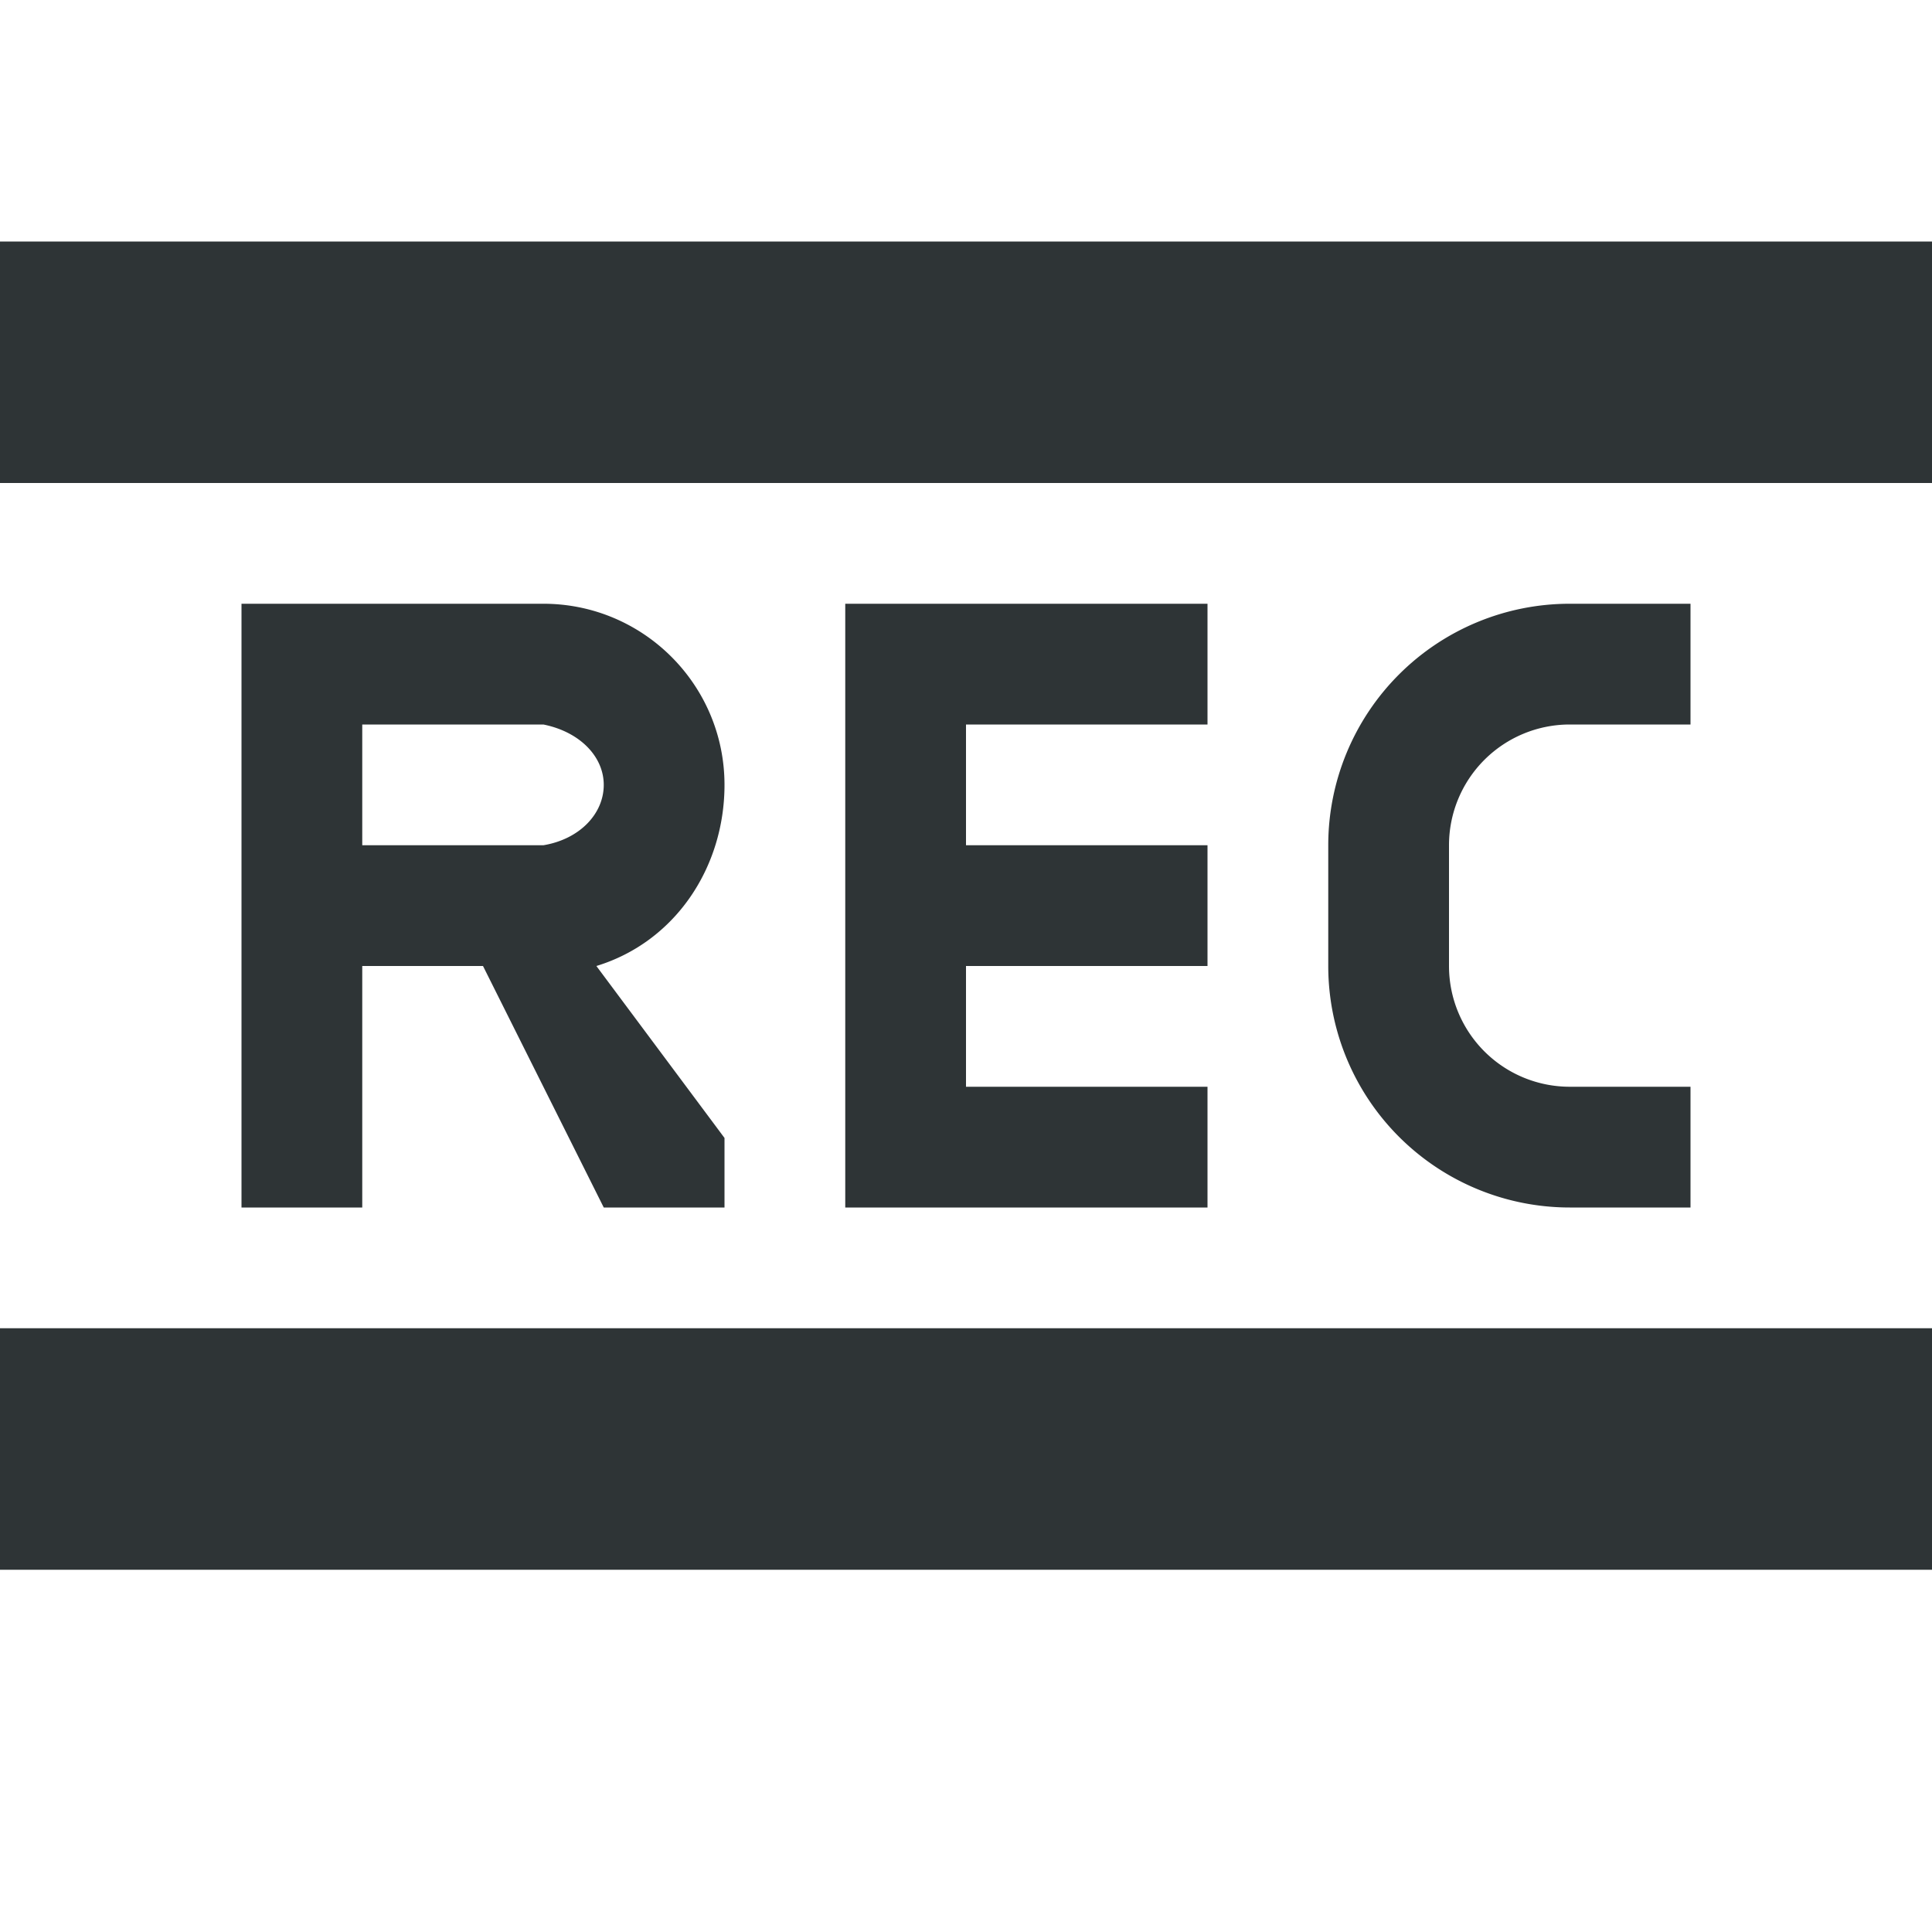 <svg viewBox="0 0 16 16" xmlns="http://www.w3.org/2000/svg"><path d="m0 2v2h16v-2zm2 3v5h1v-2h1l1 2h1v-.576l-1.061-1.424c.654-.2 1.061-.817 1.061-1.5 0-.828-.672-1.5-1.5-1.5h-1.5zm5 0v5h1 2v-1h-2v-1h2v-1h-2v-1h2v-1h-2zm6 0a2 2 0 0 0 -2 2v1a2 2 0 0 0 2 2h1v-1h-1a1 1 0 0 1 -1-1v-1a1 1 0 0 1 1-1h1v-1zm-10 1h1.5c.3.06.5.264.5.5 0 .24-.2.45-.5.5h-1.5zm-3 5v2h16v-2z" fill="#2e3436"/></svg>